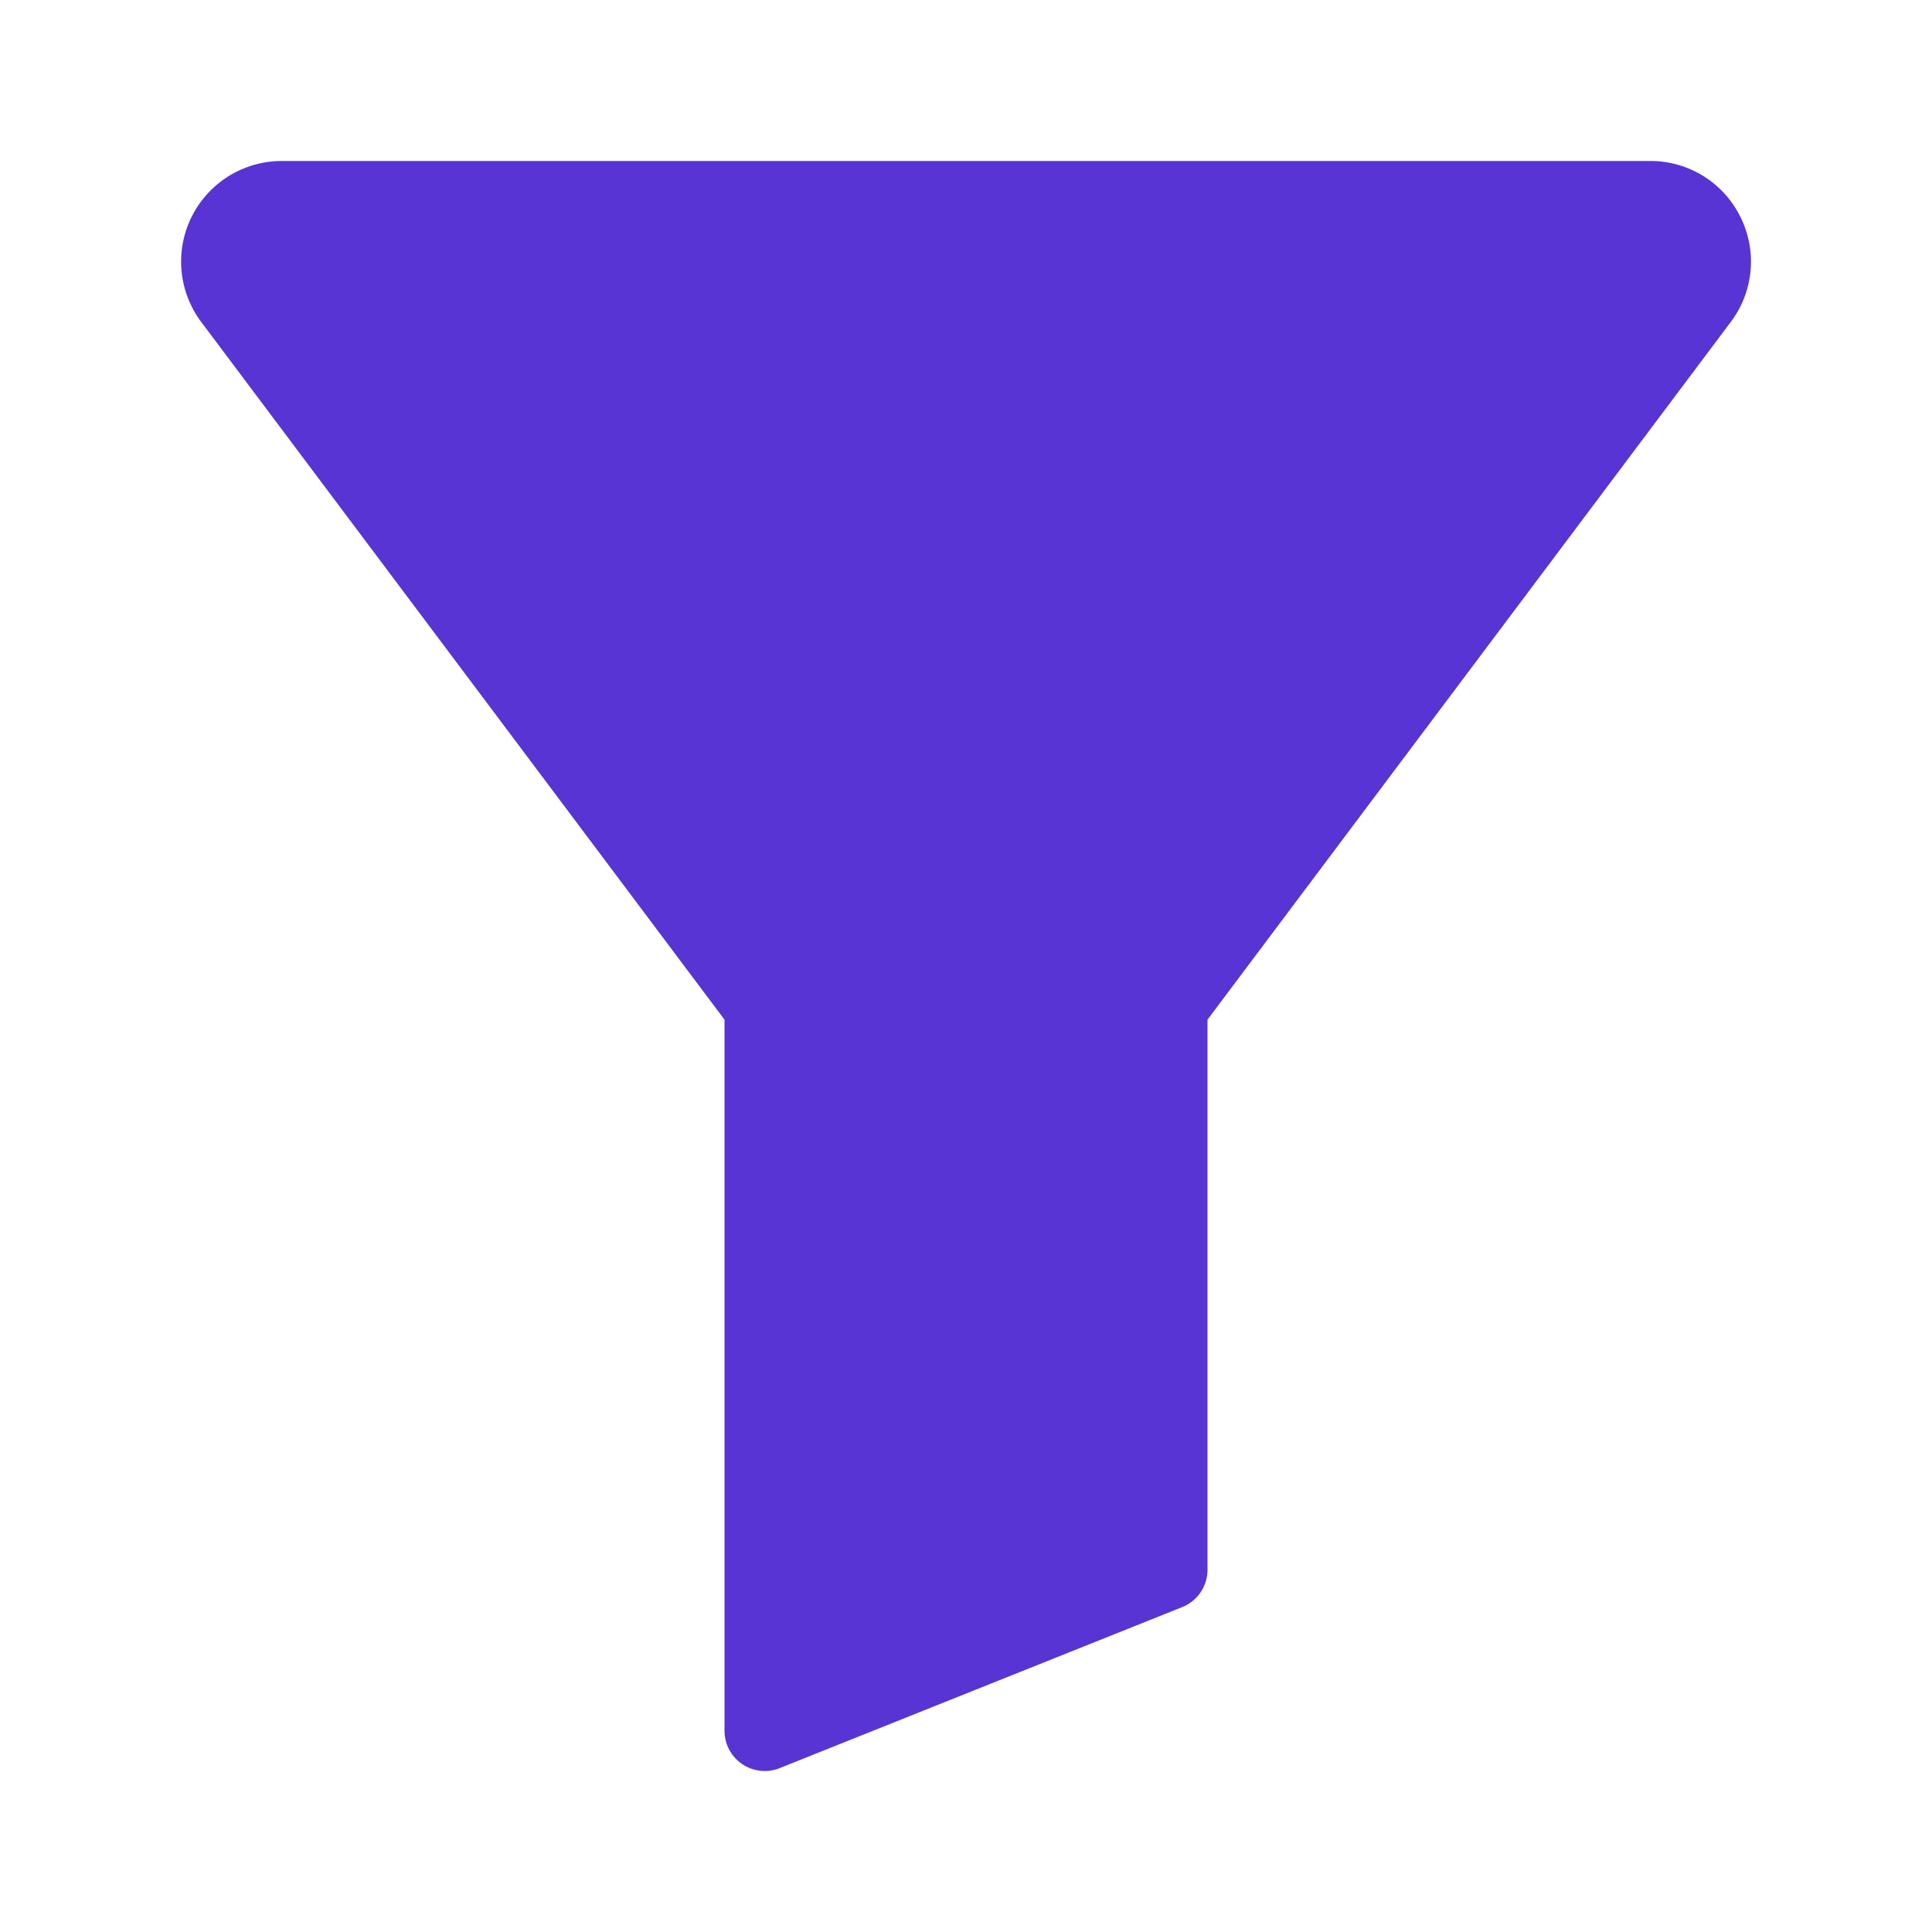 <?xml version="1.0" standalone="no"?><!DOCTYPE svg PUBLIC "-//W3C//DTD SVG 1.1//EN" "http://www.w3.org/Graphics/SVG/1.1/DTD/svg11.dtd"><svg t="1701656876553" class="icon" viewBox="0 0 1024 1024" version="1.1" xmlns="http://www.w3.org/2000/svg" p-id="3276" xmlns:xlink="http://www.w3.org/1999/xlink" width="20" height="20"><path d="M922.367 114.813A53.04 53.04 0 0 0 874.667 85.333H149.333a53.333 53.333 0 0 0-42.667 85.333l277.333 369.78V917.333a21.333 21.333 0 0 0 29.253 19.807l213.333-85.333A21.333 21.333 0 0 0 640 832V540.447L917.333 170.667a53.04 53.04 0 0 0 5.033-55.853z" fill="#5734D3" p-id="3277"></path></svg>